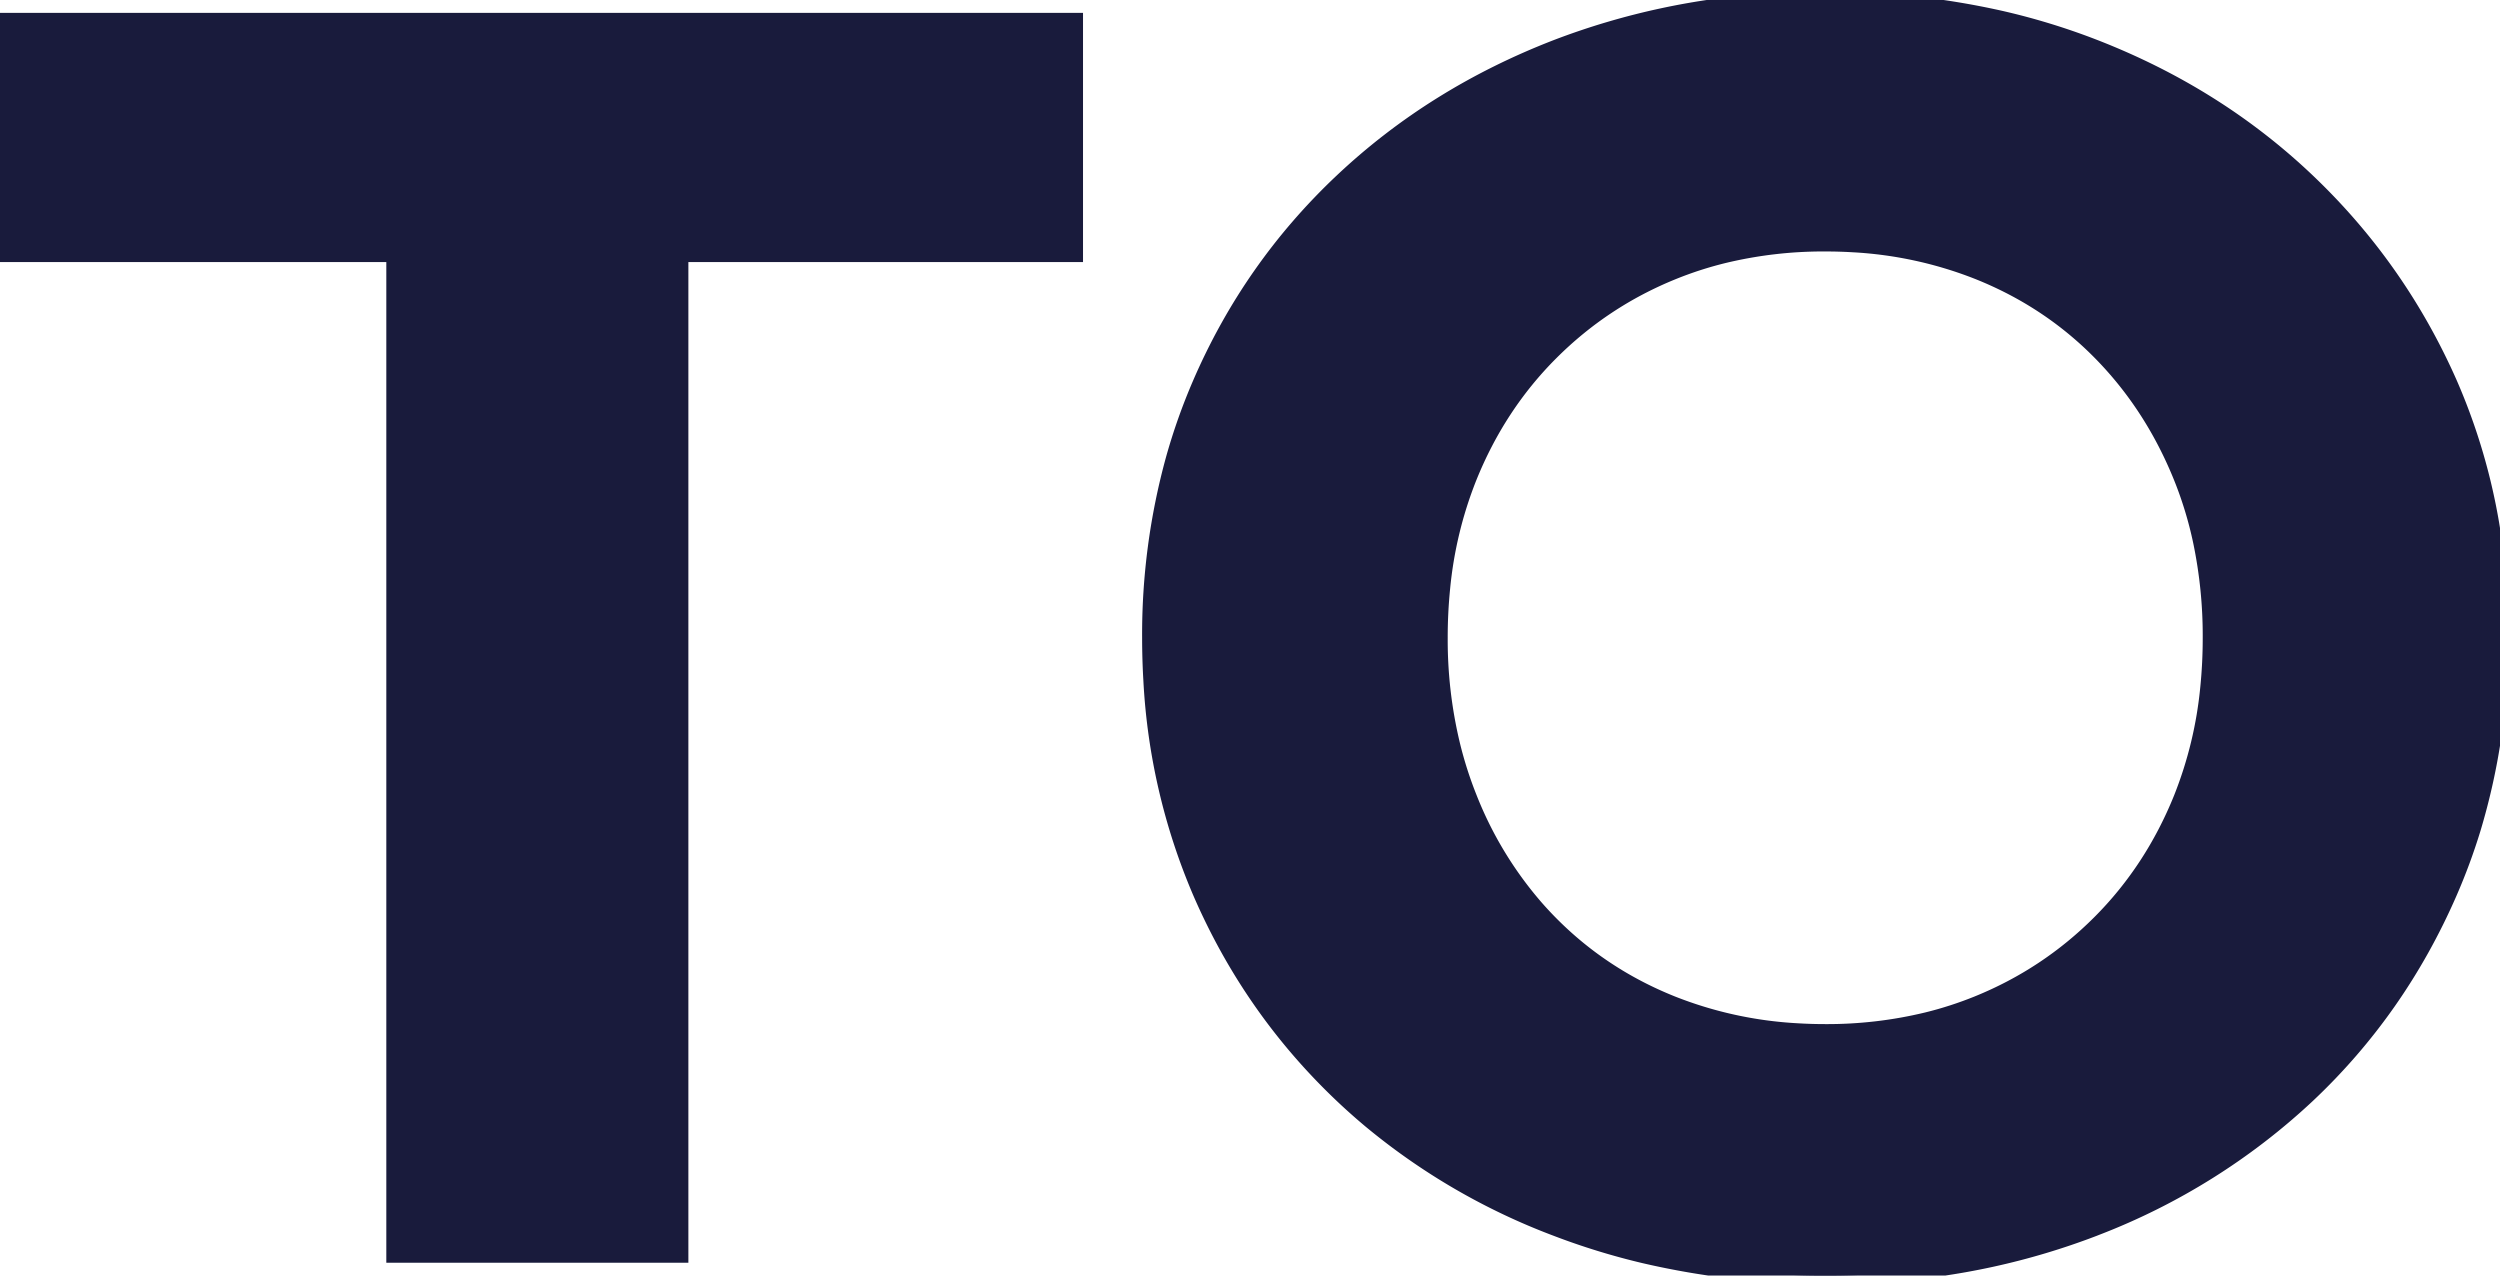 <svg width="141.901" height="72.401" viewBox="0 0 141.901 72.401" xmlns="http://www.w3.org/2000/svg"><g id="svgGroup" stroke-linecap="round" fill-rule="evenodd" font-size="9pt" stroke="#191B3C" stroke-width="0.25mm" fill="#191B3C" style="stroke:#191B3C;stroke-width:0.25mm;fill:#191B3C"><path d="M 38.6 71.201 L 22.4 71.201 L 22.4 14.401 L 0 14.401 L 0 1.201 L 61 1.201 L 61 14.401 L 38.6 14.401 L 38.6 71.201 Z" id="0" vector-effect="non-scaling-stroke"/><path d="M 93.345 71.238 A 44.799 44.799 0 0 0 103.7 72.401 A 47.624 47.624 0 0 0 106.98 72.289 A 40.236 40.236 0 0 0 118.85 69.701 A 41.798 41.798 0 0 0 118.958 69.658 A 36.938 36.938 0 0 0 130.95 62.151 Q 136.1 57.301 139 50.651 A 33.759 33.759 0 0 0 140.336 47.037 A 36.815 36.815 0 0 0 141.9 36.201 A 40.94 40.94 0 0 0 141.78 33.047 A 34.192 34.192 0 0 0 139 21.751 Q 136.1 15.201 130.95 10.301 Q 125.8 5.401 118.85 2.701 A 38.152 38.152 0 0 0 113.448 1.055 A 44.509 44.509 0 0 0 103.6 0.001 A 47.866 47.866 0 0 0 100.567 0.095 A 40.785 40.785 0 0 0 88.4 2.701 Q 81.4 5.401 76.2 10.301 Q 71 15.201 68.15 21.801 A 33.63 33.63 0 0 0 66.647 26.043 A 37.397 37.397 0 0 0 65.3 36.201 A 41.233 41.233 0 0 0 65.37 38.609 A 35.187 35.187 0 0 0 68.15 50.601 Q 71 57.201 76.15 62.101 A 34.709 34.709 0 0 0 77.806 63.578 A 36.797 36.797 0 0 0 88.35 69.701 A 39.237 39.237 0 0 0 93.345 71.238 Z M 103.6 58.601 A 24.103 24.103 0 0 0 109.38 57.928 A 21.019 21.019 0 0 0 112.25 57.001 Q 116.2 55.401 119.2 52.401 Q 122.2 49.401 123.85 45.301 A 22.883 22.883 0 0 0 125.362 39.016 A 28.113 28.113 0 0 0 125.5 36.201 A 26.267 26.267 0 0 0 124.949 30.72 A 21.882 21.882 0 0 0 123.85 27.101 Q 122.2 23.001 119.25 20.001 Q 116.3 17.001 112.3 15.401 A 22.659 22.659 0 0 0 105.195 13.848 A 26.606 26.606 0 0 0 103.6 13.801 A 24.103 24.103 0 0 0 97.82 14.473 A 21.019 21.019 0 0 0 94.95 15.401 Q 91 17.001 88 20.001 Q 85 23.001 83.35 27.101 A 22.883 22.883 0 0 0 81.838 33.385 A 28.113 28.113 0 0 0 81.7 36.201 A 25.526 25.526 0 0 0 82.411 42.309 A 22.445 22.445 0 0 0 83.35 45.251 A 21.554 21.554 0 0 0 87.06 51.435 A 20.36 20.36 0 0 0 87.95 52.401 Q 90.9 55.401 94.9 57.001 A 22.659 22.659 0 0 0 102.005 58.553 A 26.606 26.606 0 0 0 103.6 58.601 Z" id="1" vector-effect="non-scaling-stroke"/></g></svg>